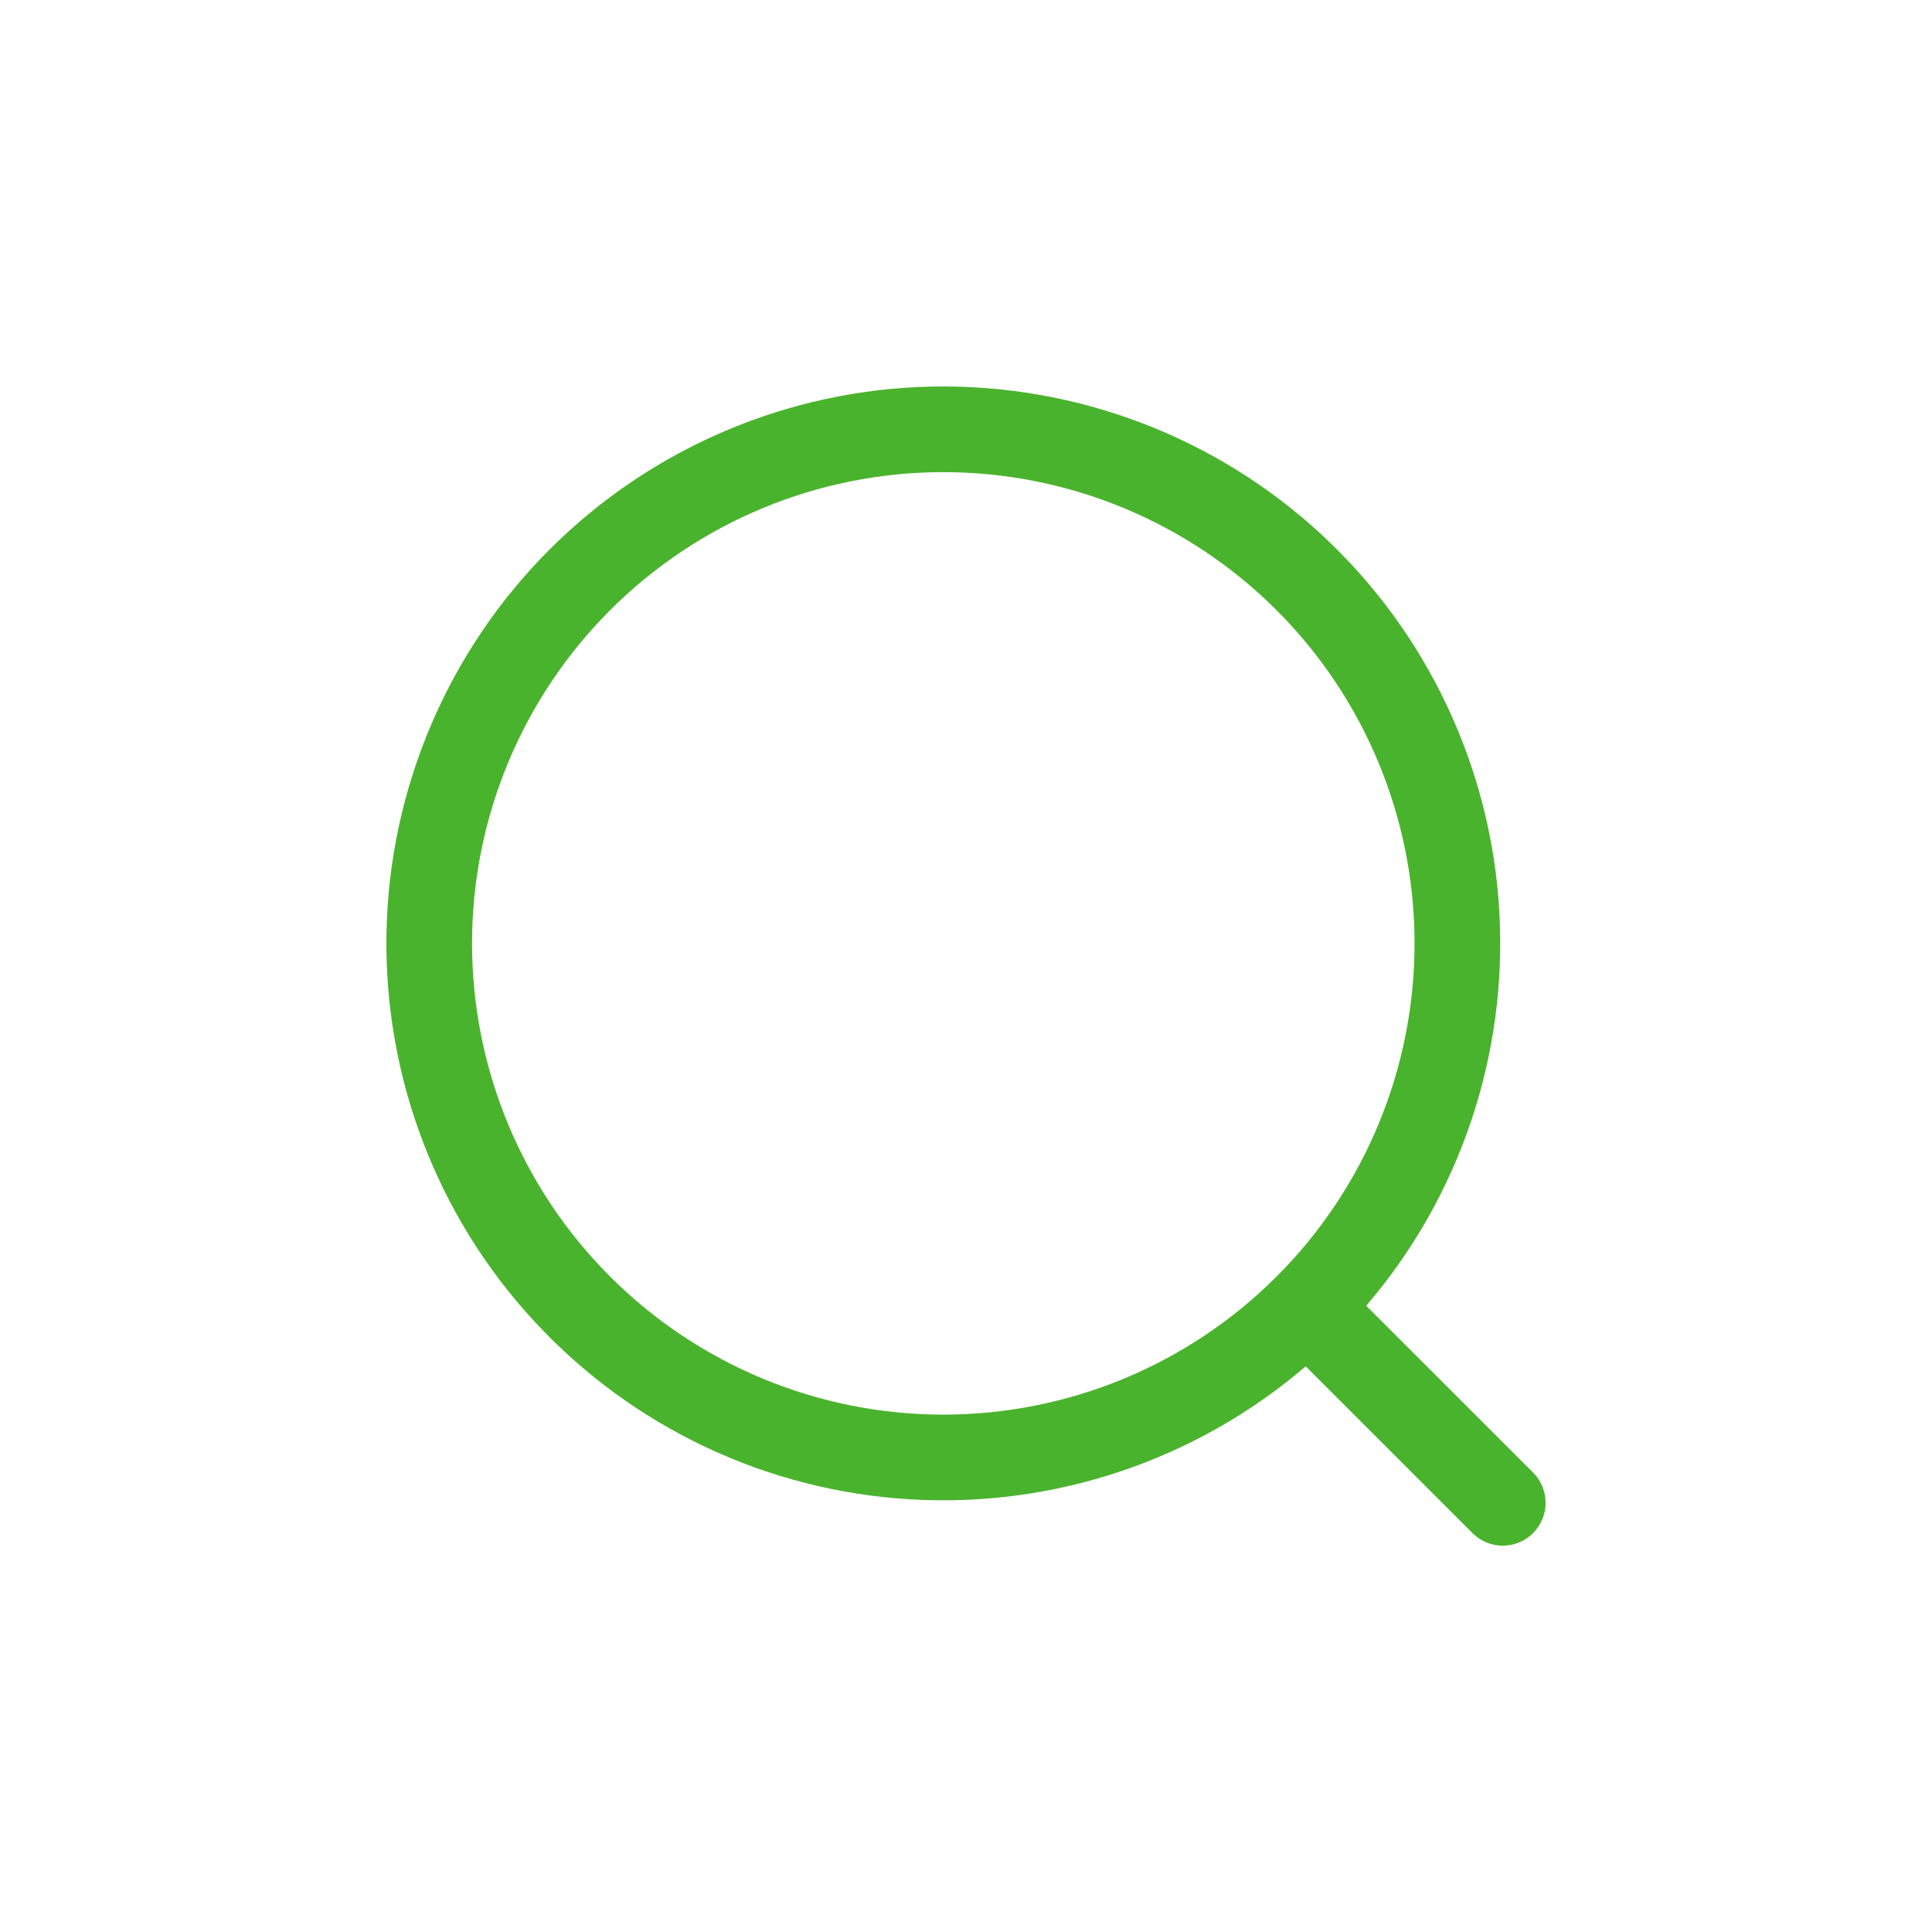 <svg width="24" height="24" viewBox="0 0 24 24" fill="none" xmlns="http://www.w3.org/2000/svg">
<path d="M16.972 16.221L19.051 18.299C19.148 18.399 19.201 18.534 19.2 18.673C19.199 18.813 19.143 18.946 19.044 19.045C18.945 19.144 18.812 19.2 18.672 19.201C18.533 19.202 18.398 19.148 18.298 19.051L16.22 16.973C14.861 18.137 13.105 18.729 11.319 18.626C9.533 18.523 7.857 17.732 6.642 16.419C5.426 15.107 4.767 13.374 4.801 11.586C4.836 9.797 5.562 8.092 6.826 6.827C8.091 5.562 9.797 4.836 11.585 4.802C13.374 4.768 15.106 5.427 16.418 6.642C17.731 7.858 18.522 9.534 18.625 11.32C18.728 13.105 18.136 14.862 16.972 16.22V16.221ZM11.718 17.573C13.271 17.573 14.76 16.956 15.858 15.858C16.956 14.761 17.572 13.272 17.572 11.719C17.572 10.167 16.956 8.678 15.858 7.58C14.76 6.482 13.271 5.865 11.718 5.865C10.166 5.865 8.677 6.482 7.579 7.58C6.481 8.678 5.864 10.167 5.864 11.719C5.864 13.272 6.481 14.761 7.579 15.858C8.677 16.956 10.166 17.573 11.718 17.573Z" fill="#4AB32D"/>
</svg>

